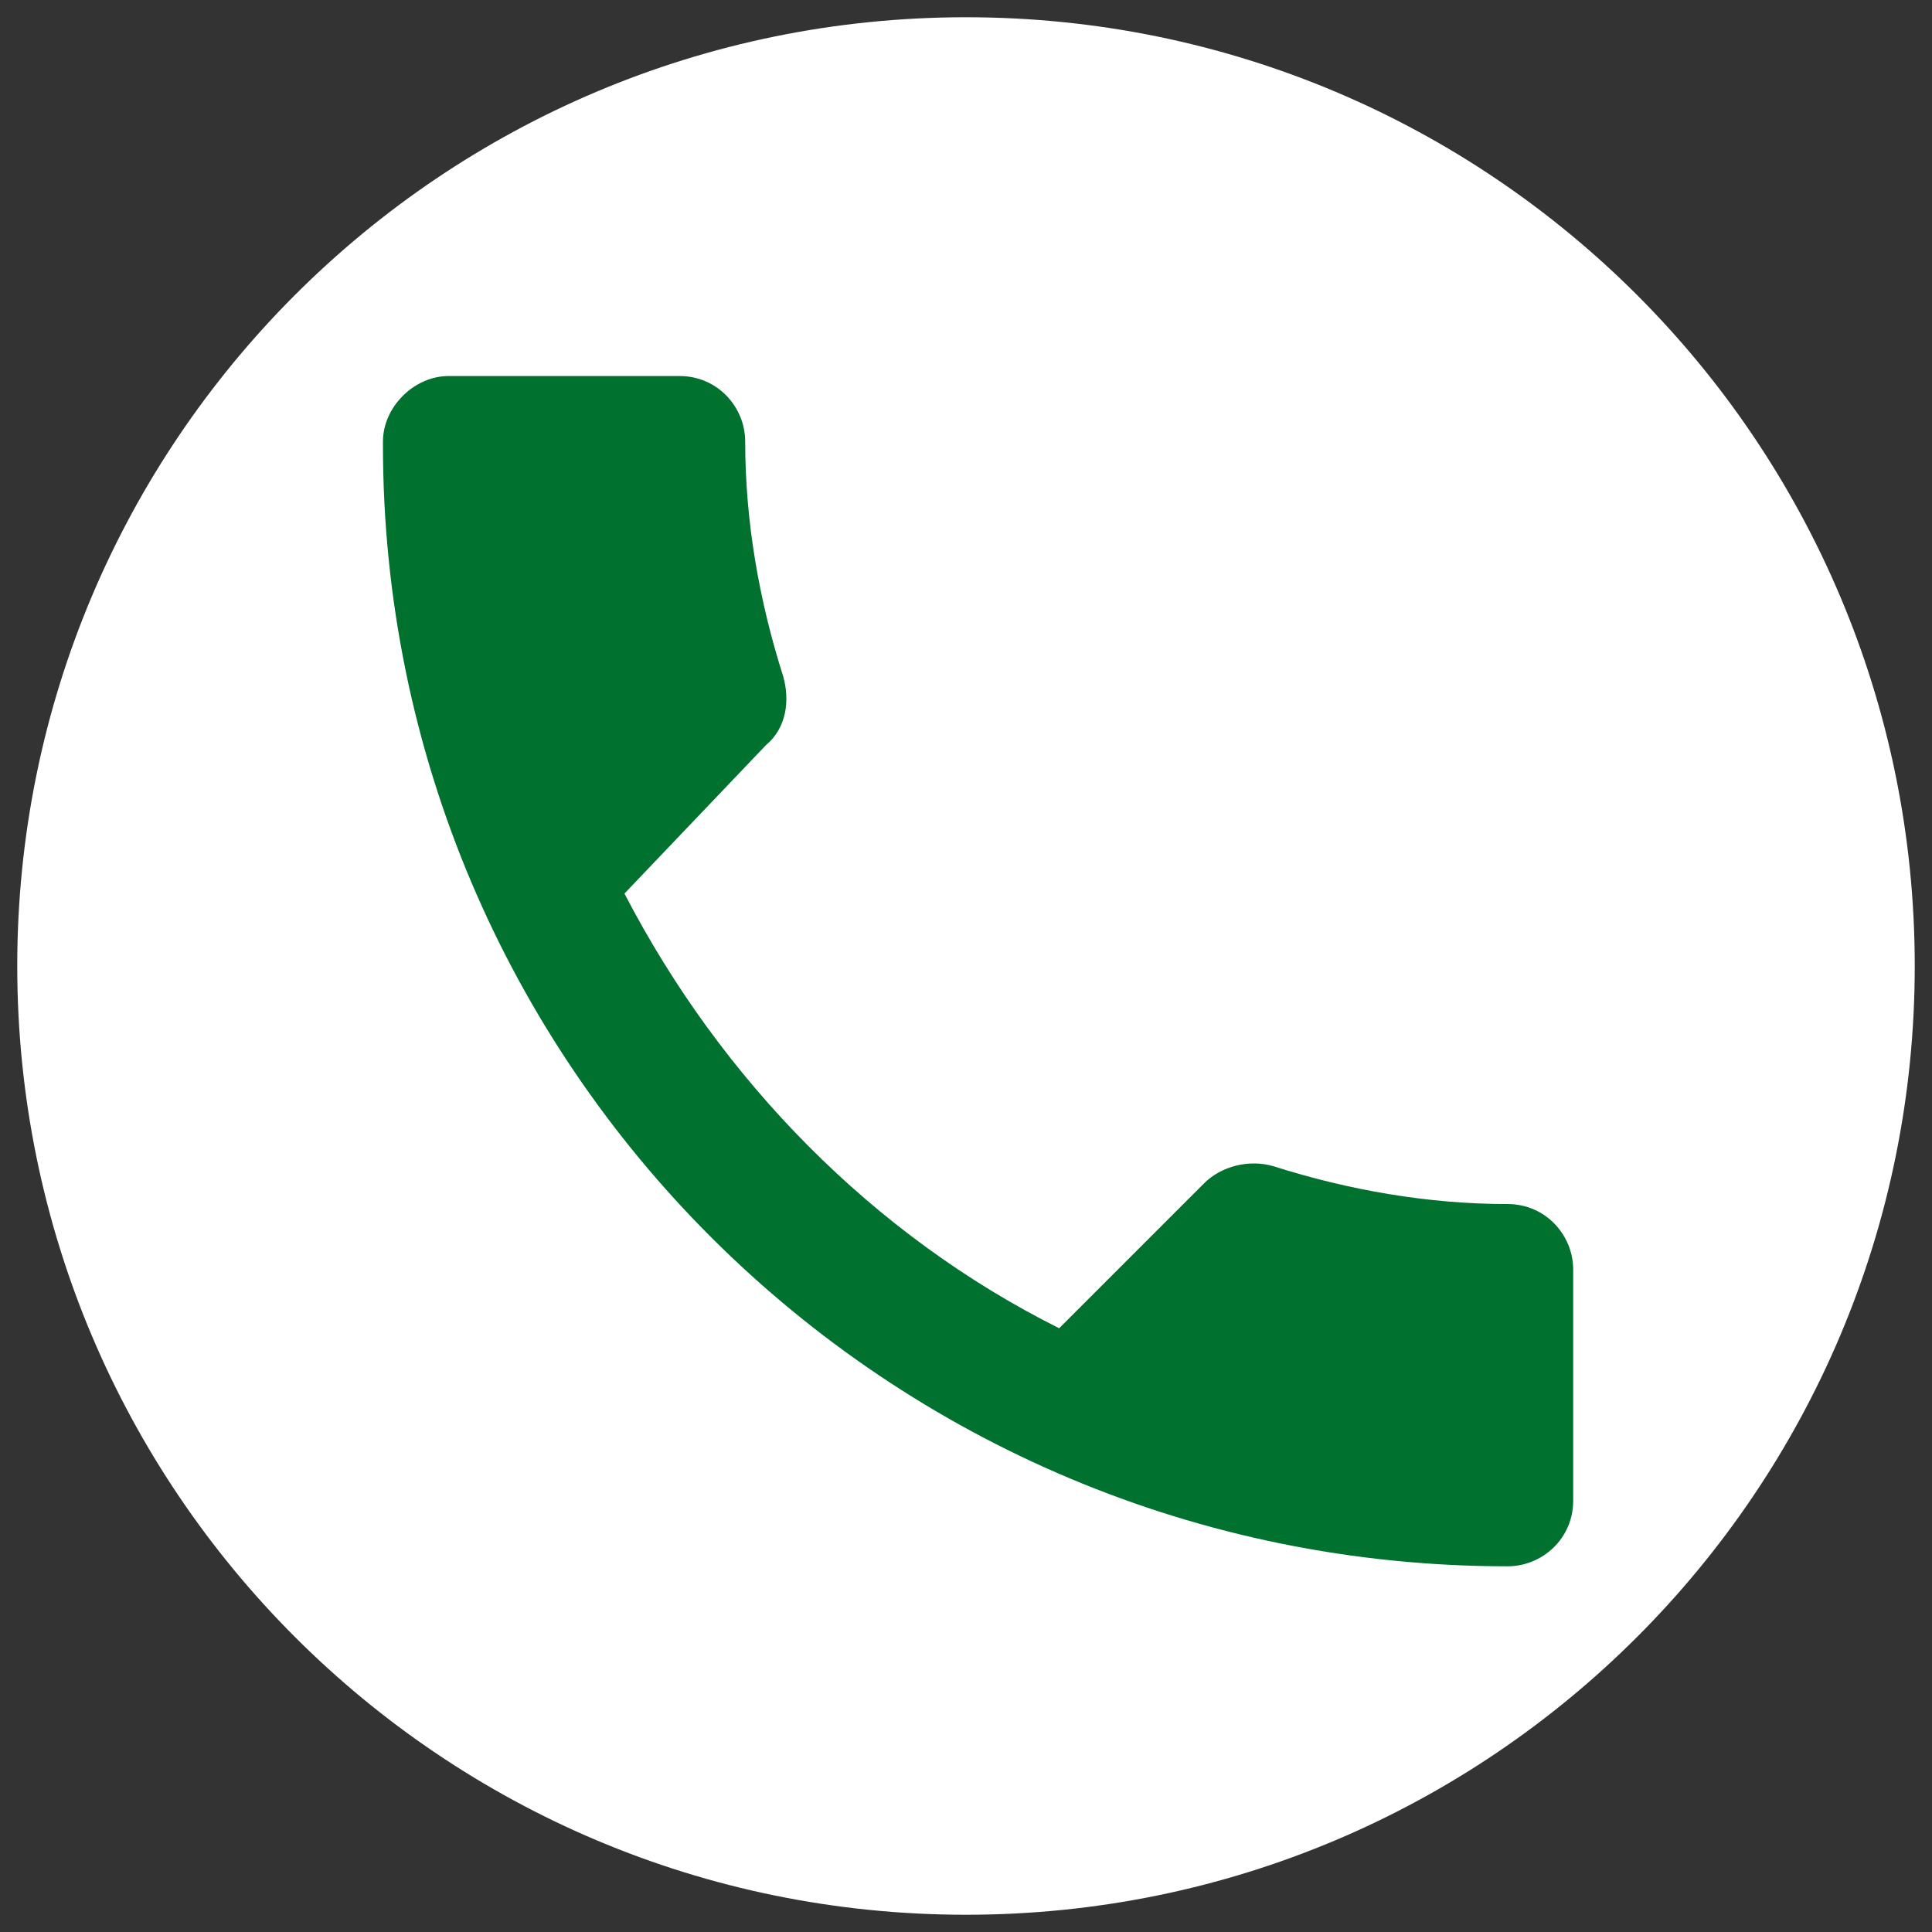 <?xml version="1.0" encoding="utf-8"?>
<!-- Generator: Adobe Illustrator 19.2.1, SVG Export Plug-In . SVG Version: 6.00 Build 0)  -->
<svg version="1.1" id="レイヤー_1" xmlns="http://www.w3.org/2000/svg" xmlns:xlink="http://www.w3.org/1999/xlink" x="0px"
	 y="0px" width="56px" height="56px" viewBox="0 0 56 56" style="enable-background:new 0 0 56 56;" xml:space="preserve">
<rect x="0" y="0" width="56" height="56" fill="#333333" stroke="none"/>
<style type="text/css">
	.st0{fill:#FFFFFF;}
	.st1{fill:#00712F;}
</style>
<title>icn_tell_white_01</title>
<path class="st0" d="M28,0.5c15.2,0,27.5,12.3,27.5,27.5S43.2,55.5,28,55.5S0.5,43.2,0.5,28S12.8,0.5,28,0.5z"/>
<path class="st1" d="M18.1,25.9c2.8,5.4,7.2,9.9,12.6,12.6l4.2-4.2c0.5-0.5,1.3-0.7,2-0.5c2.2,0.7,4.5,1.1,6.8,1.1
	c1.1,0,1.9,0.9,1.9,1.9v6.7c0,1.1-0.9,1.9-1.9,1.9c-18,0-32.6-14.5-32.6-32.5c0,0,0,0,0-0.1c0-1,0.9-1.9,1.9-1.9h6.7
	c1.1,0,1.9,0.9,1.9,1.9l0,0c0,2.3,0.4,4.6,1.1,6.8c0.2,0.7,0.1,1.5-0.5,2L18.1,25.9z"/>
</svg>
